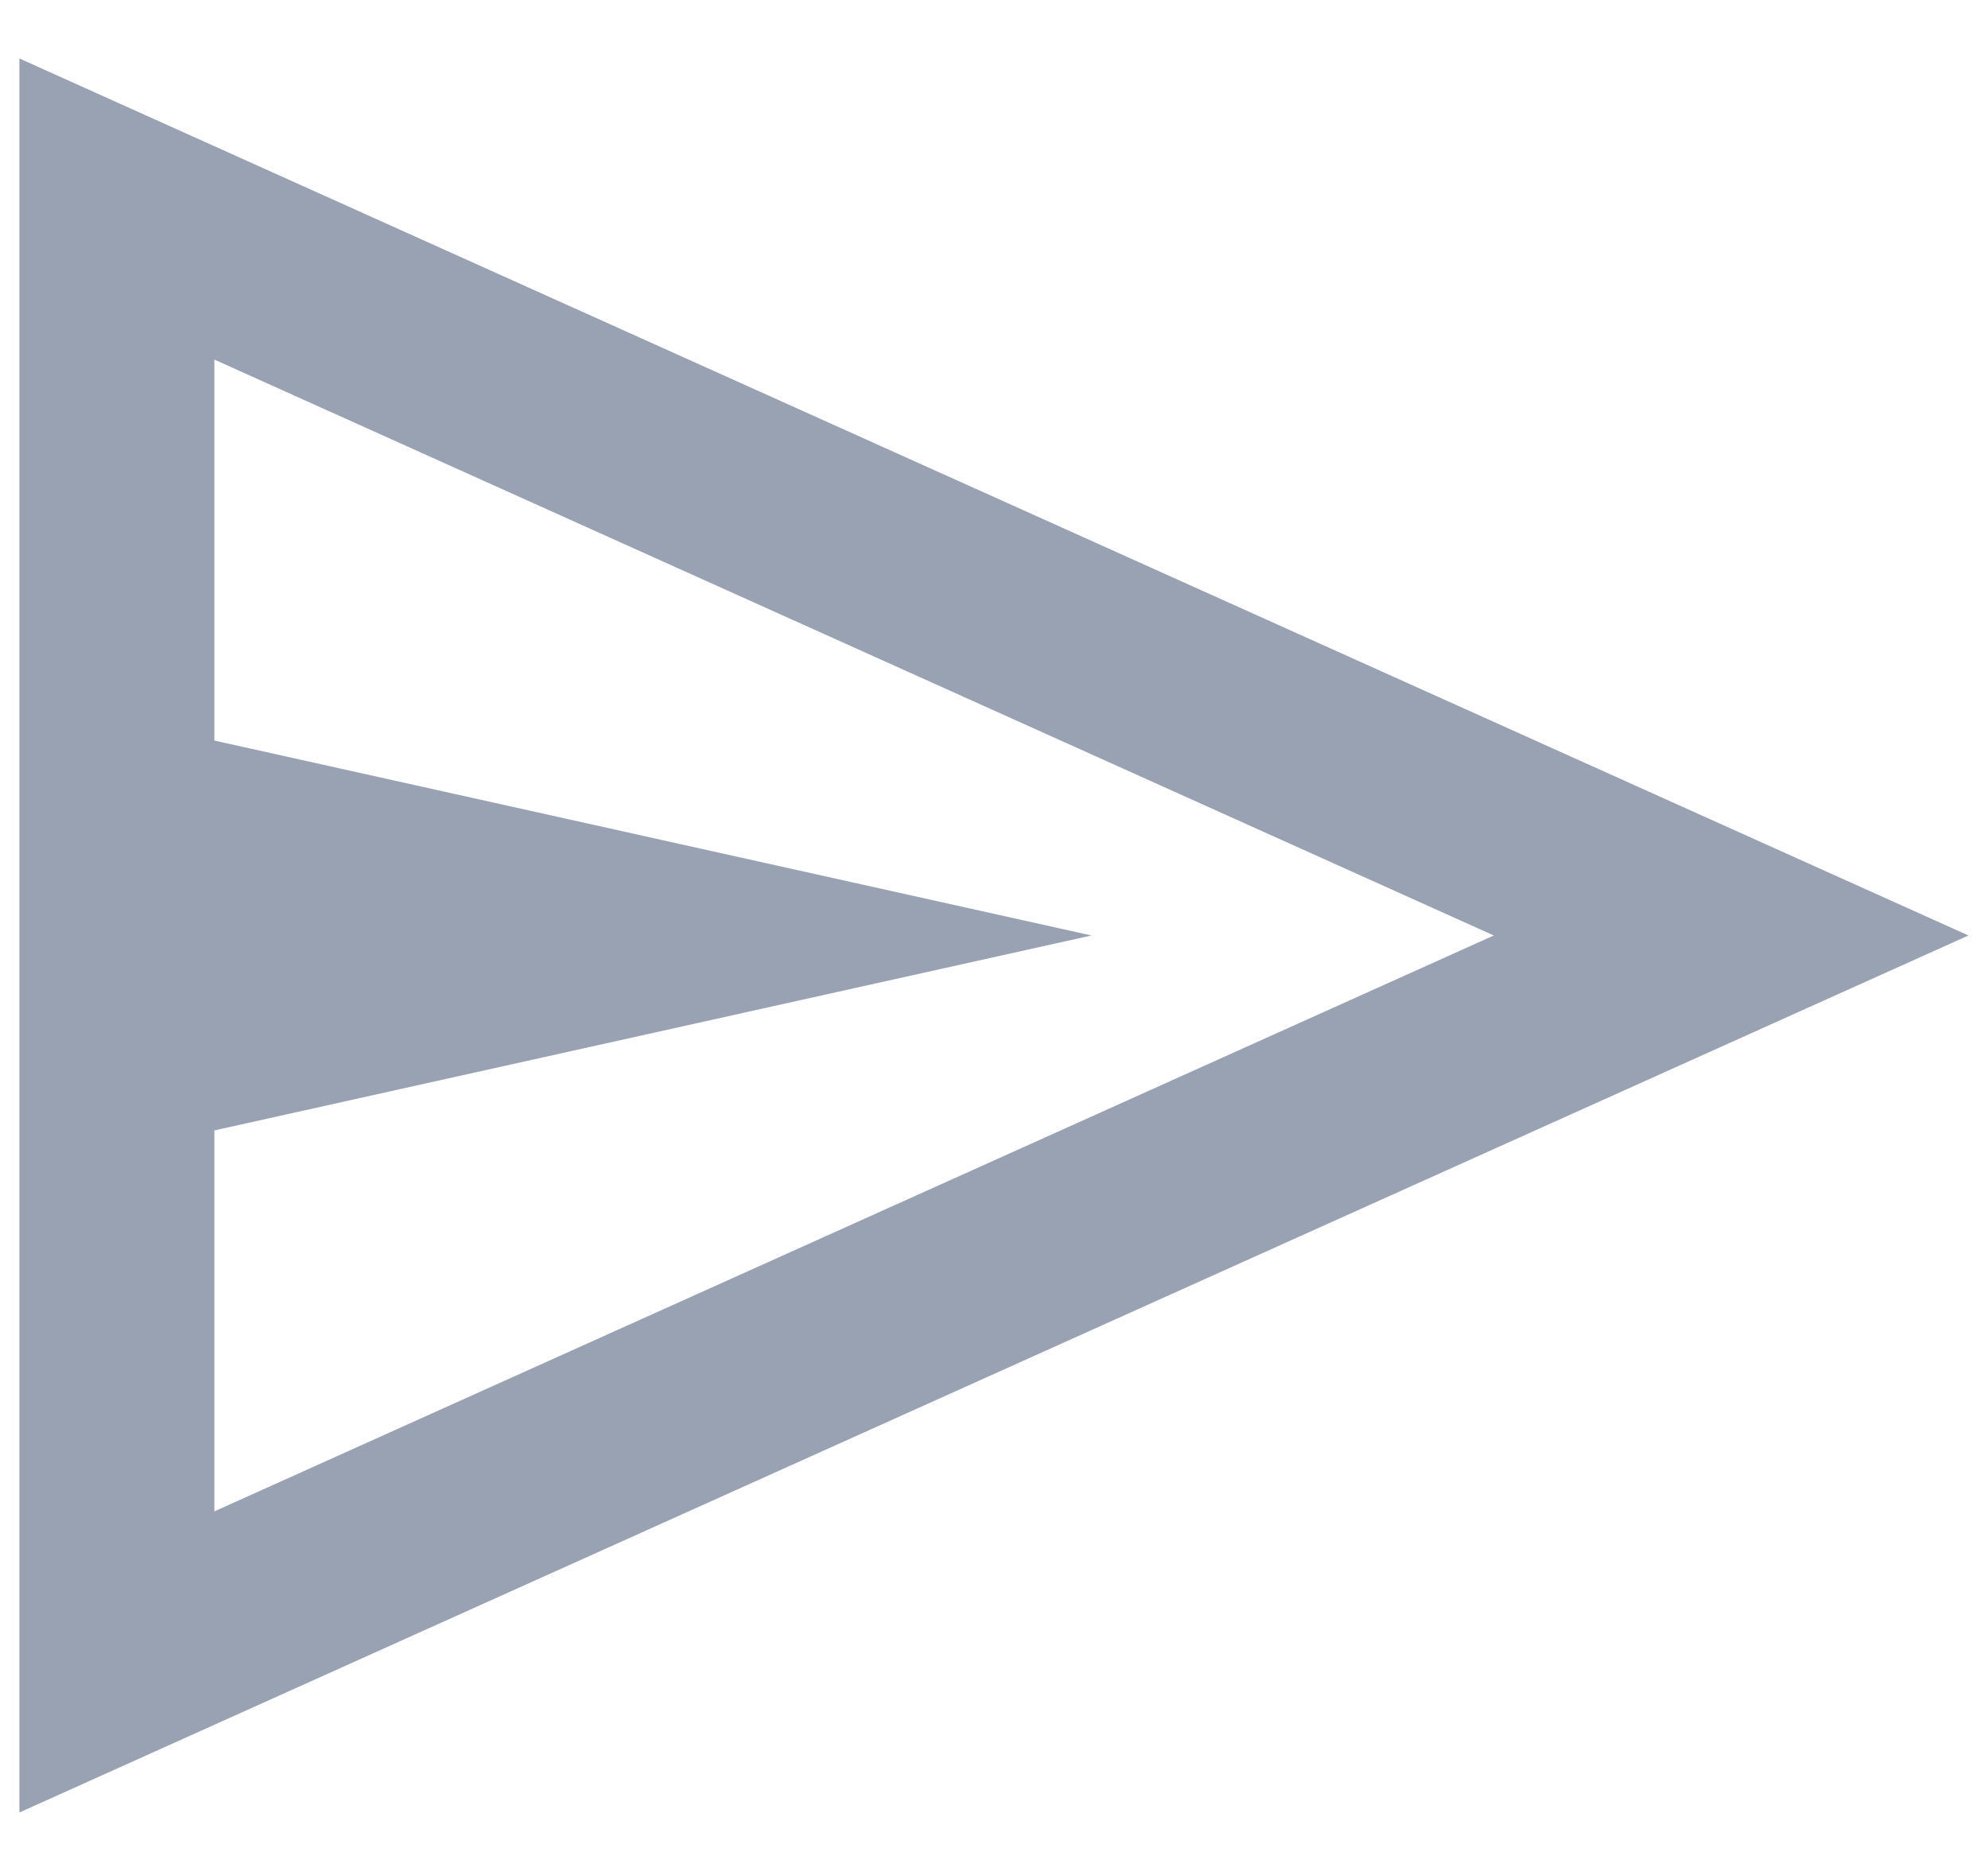 <svg width="17" height="16" viewBox="0 0 17 16" fill="none" xmlns="http://www.w3.org/2000/svg">
<path d="M0.166 0.5V15.5L16.833 8L0.166 0.5ZM1.833 9.667L9.333 8L1.833 6.333V3.075L12.774 8L1.833 12.925V9.667Z" fill="#98A2B3"/>
</svg>
